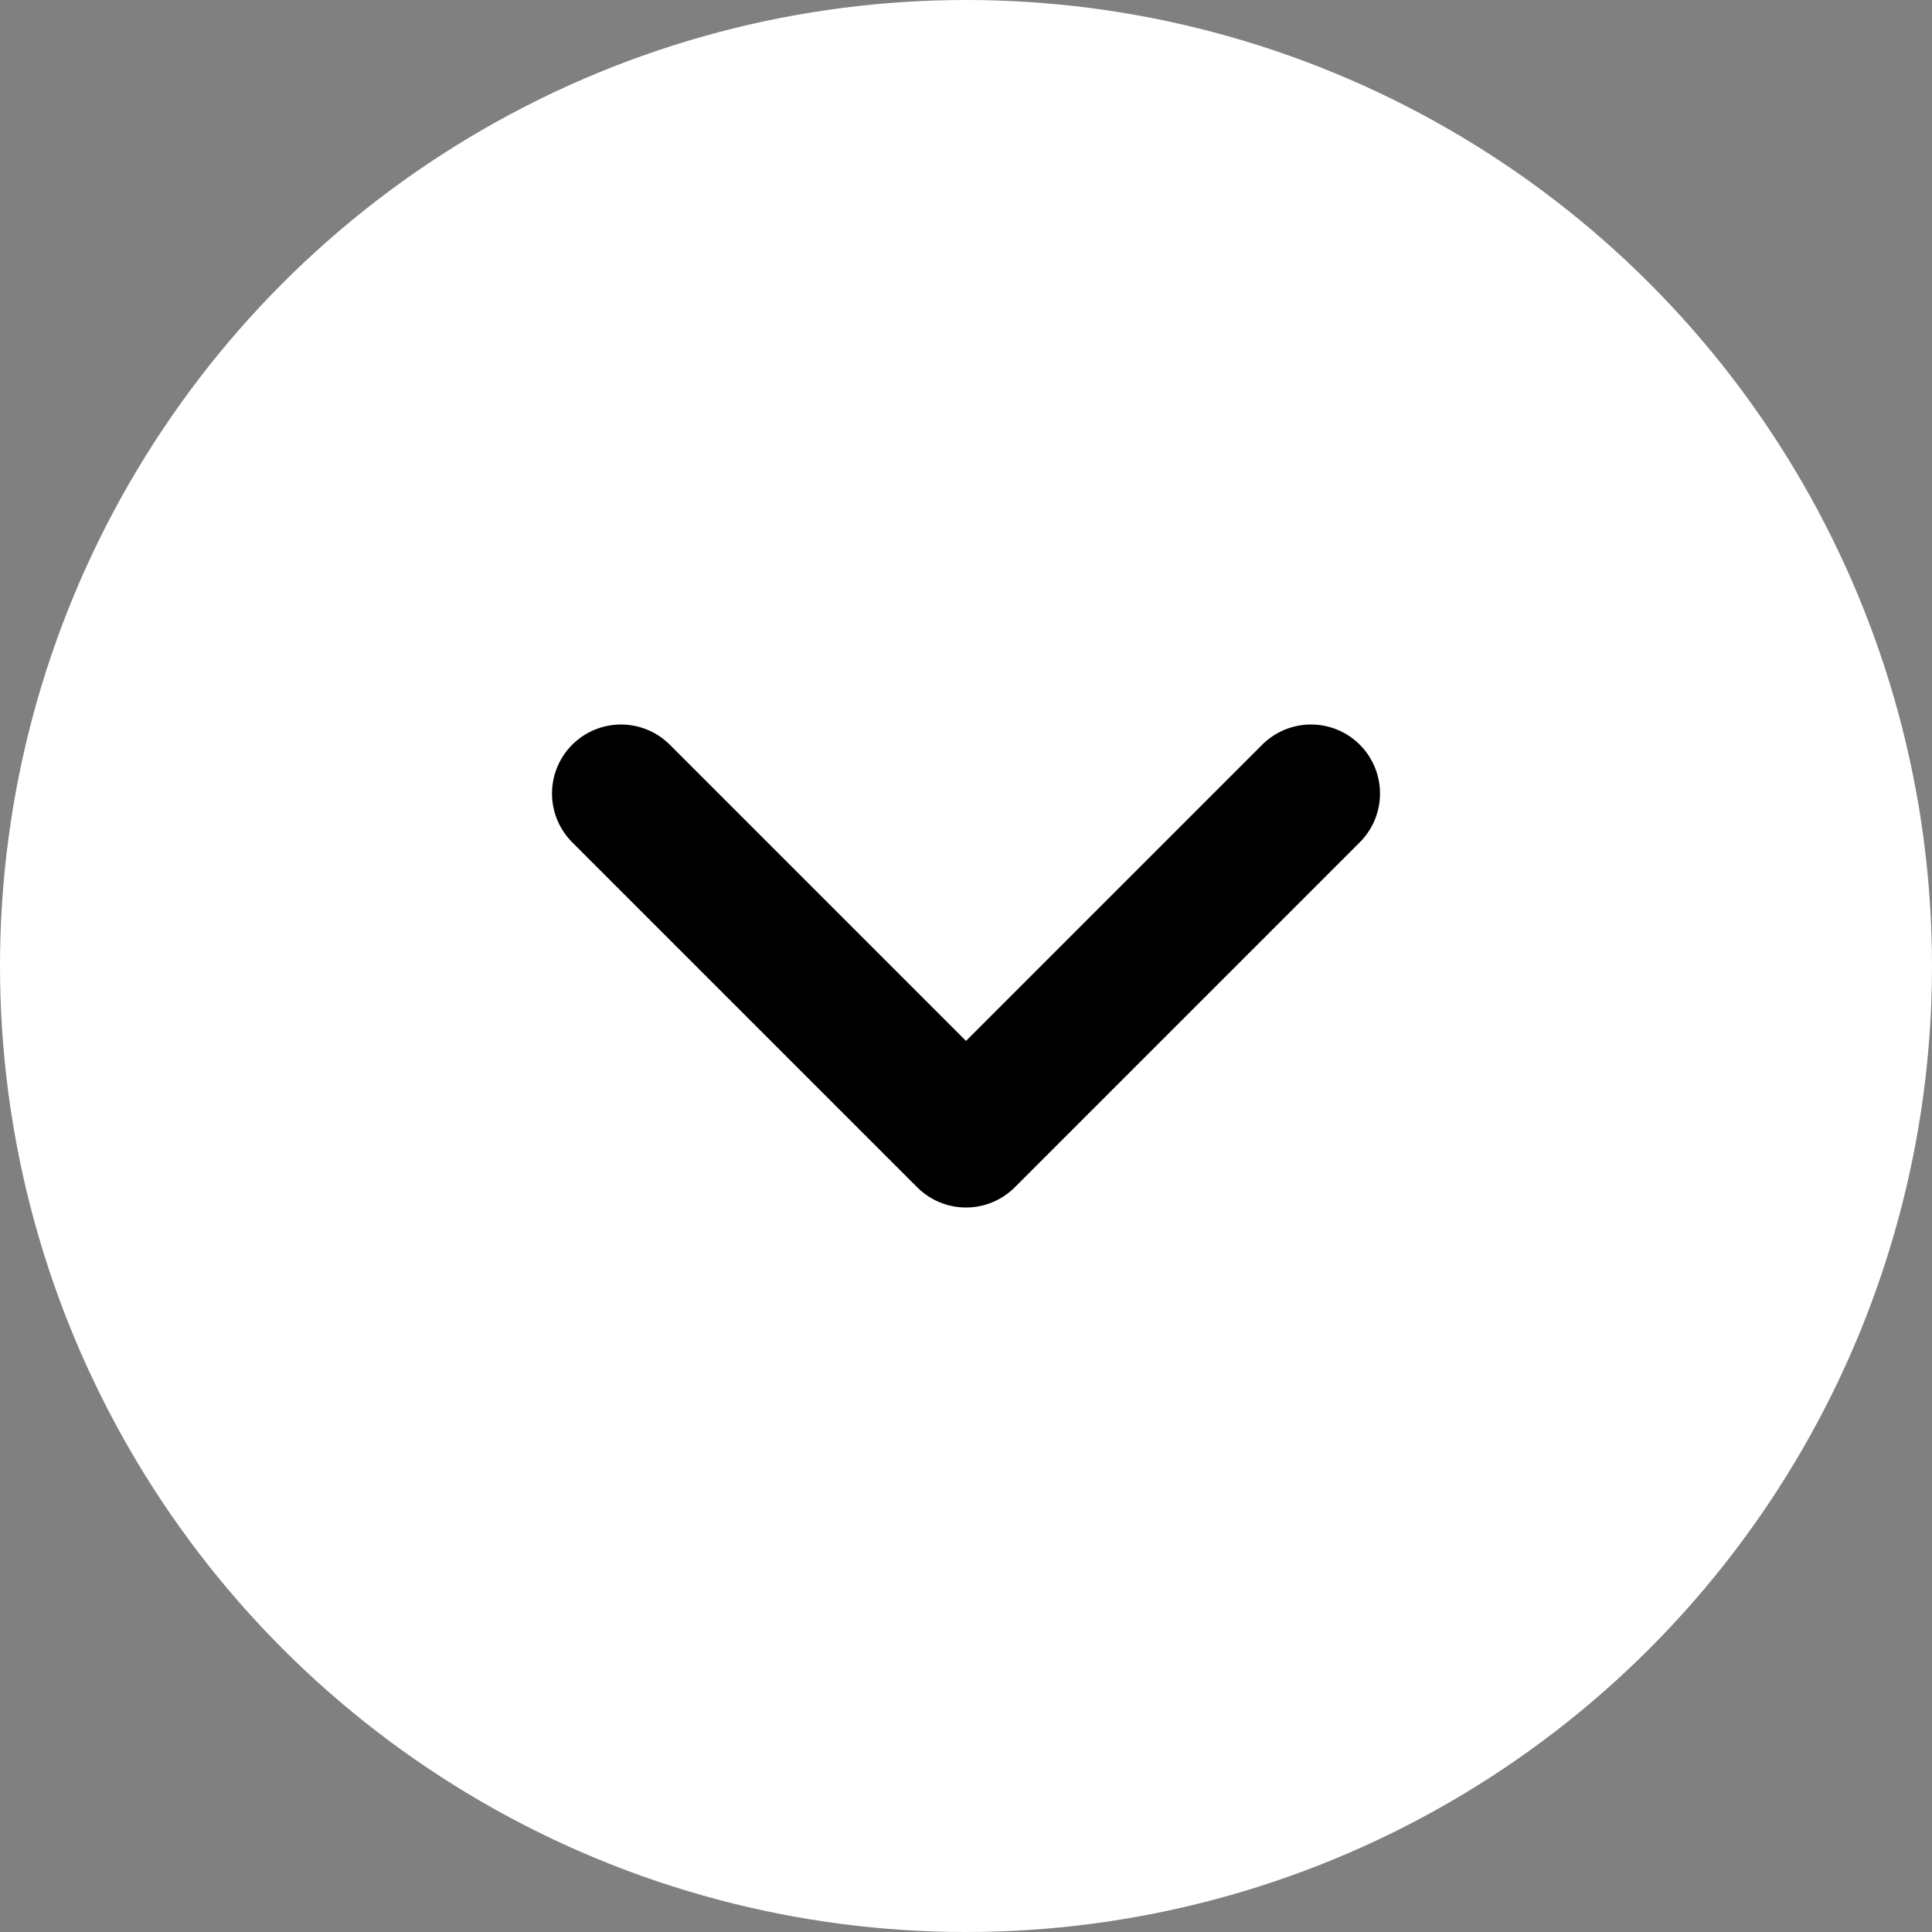 <svg width="14" height="14" viewBox="0 0 14 14" fill="none" xmlns="http://www.w3.org/2000/svg">
<rect x="0" y="0" width="14" height="14" fill="#808080" stroke="none"/>
<circle cx="7" cy="7" r="7" fill="white"/>
<path d="M4.5 5.75L7 8.25L9.5 5.75" stroke="black" stroke-linecap="round" stroke-linejoin="round"/>
</svg>
